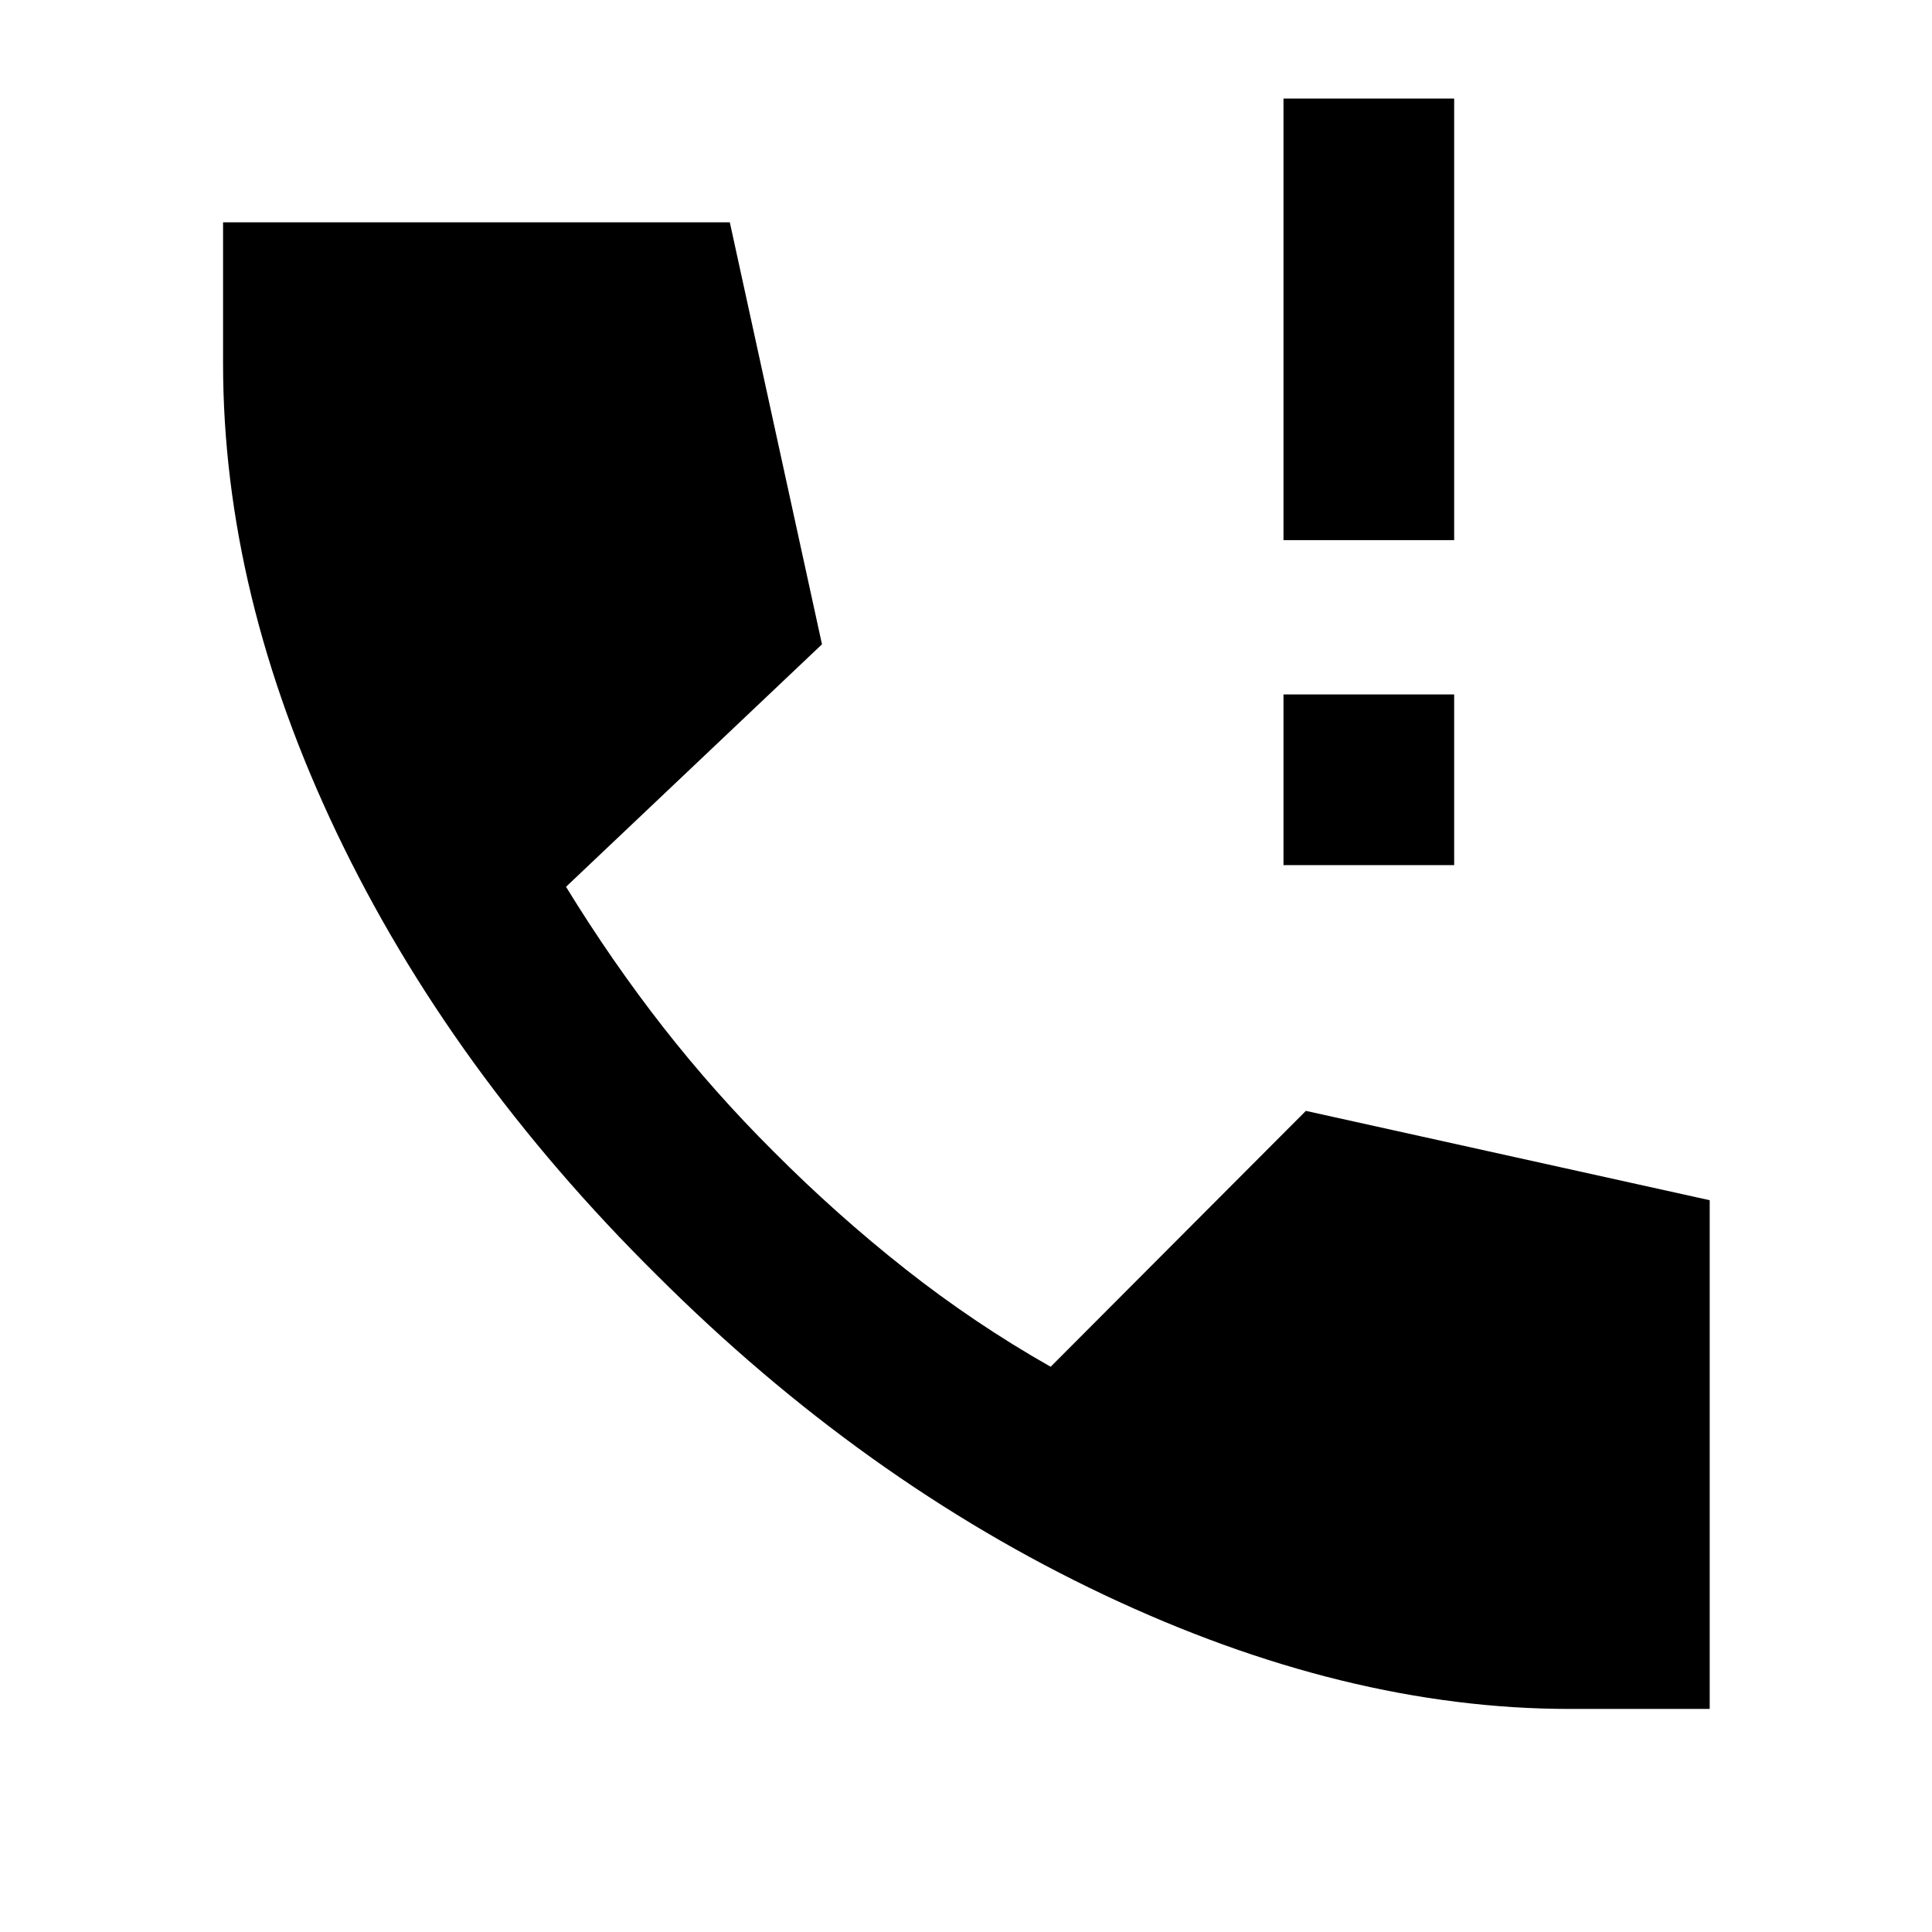 <svg xmlns="http://www.w3.org/2000/svg" height="40" viewBox="0 -960 960 960" width="40"><path d="M637.76-530.13v-84.81h84.81v84.81h-84.81Zm0-161.48v-219.41h84.81v219.41h-84.81Zm142.19 580.77q-111.5 0-231.36-56.7-119.86-56.69-222.16-158.79-102.81-101.74-159.2-220-56.39-118.27-56.39-233.05v-70.16h251.8l45.8 209.69-127.19 120.5q22.89 37.27 48.26 69.72 25.37 32.45 54.76 61.71 31.38 31.53 65.7 58.59 34.33 27.05 72.09 48.47l126.82-127.15 200.66 44.39v252.78h-69.59Z"/></svg>